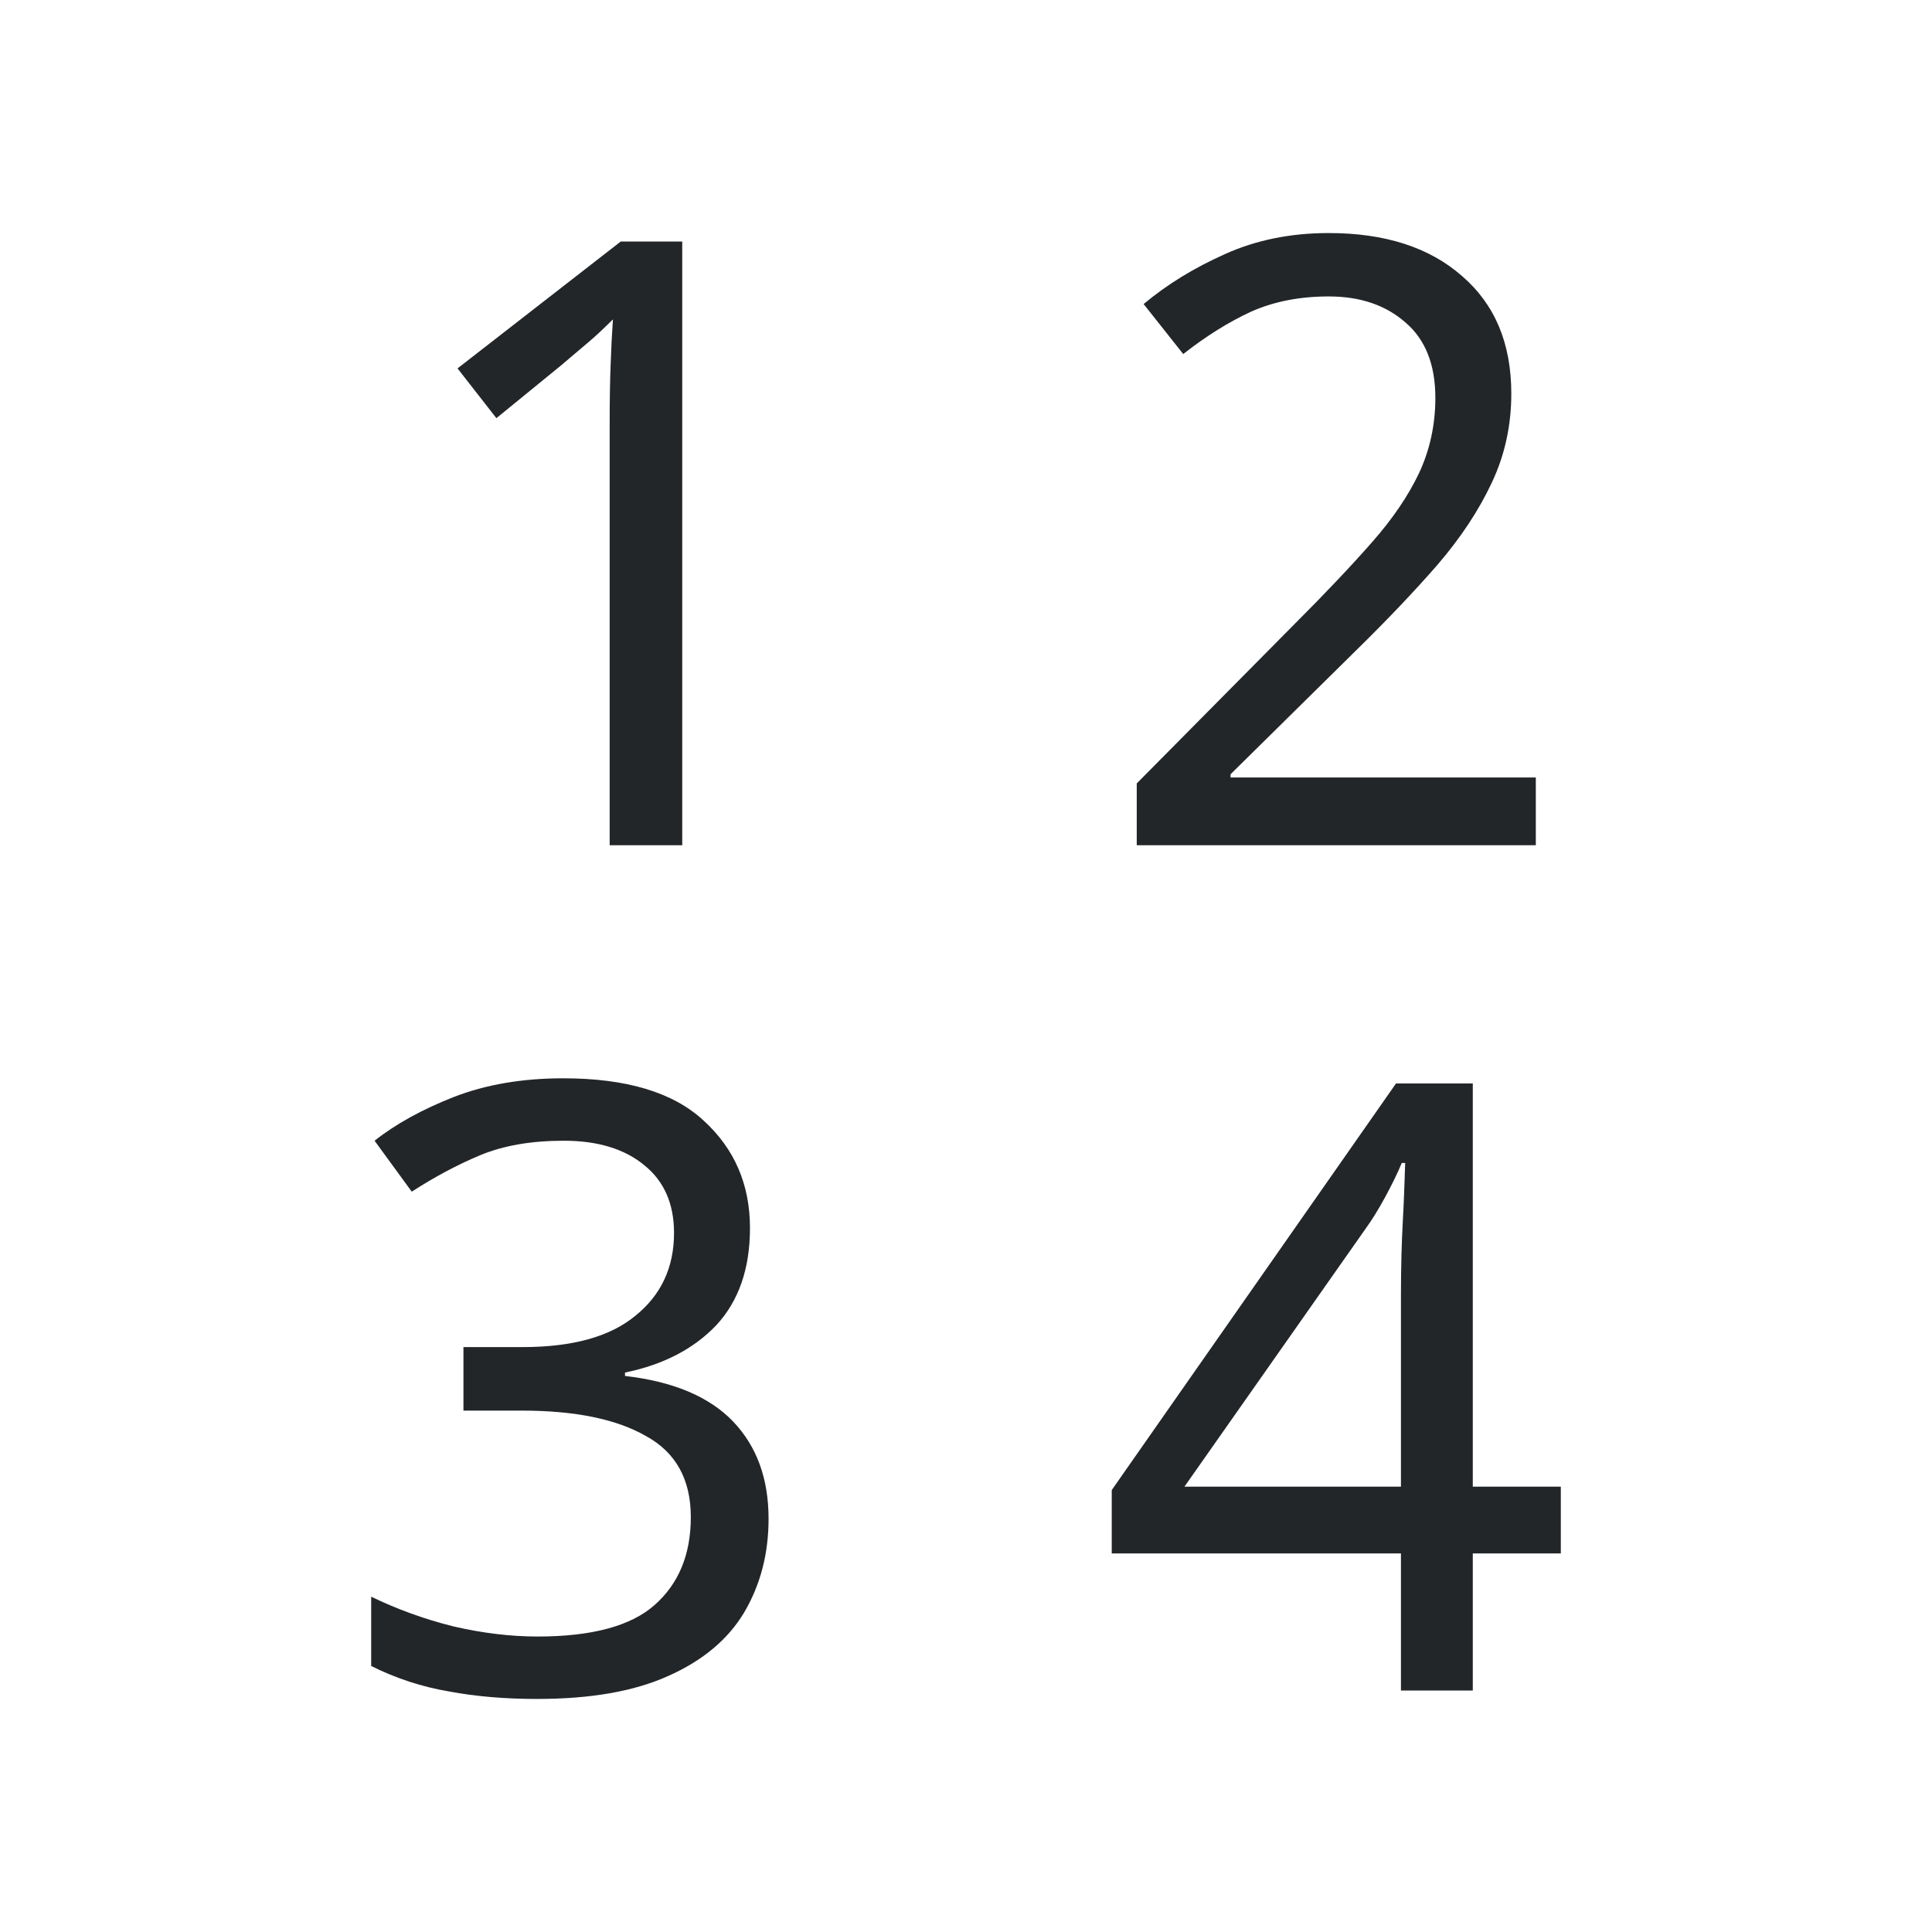 <?xml version="1.0" encoding="UTF-8" standalone="no"?>
<svg
   viewBox="0 0 16 16"
   version="1.1"
   id="svg6"
   sodipodi:docname="transport_count_in.svg"
   inkscape:version="1.2.2 (b0a8486541, 2022-12-01)"
   xmlns:inkscape="http://www.inkscape.org/namespaces/inkscape"
   xmlns:sodipodi="http://sodipodi.sourceforge.net/DTD/sodipodi-0.dtd"
   xmlns="http://www.w3.org/2000/svg"
   xmlns:svg="http://www.w3.org/2000/svg">
  <sodipodi:namedview
     id="namedview8"
     pagecolor="#ffffff"
     bordercolor="#000000"
     borderopacity="0.25"
     inkscape:showpageshadow="2"
     inkscape:pageopacity="0.0"
     inkscape:pagecheckerboard="0"
     inkscape:deskcolor="#d1d1d1"
     showgrid="true"
     showguides="true"
     inkscape:zoom="43.9375"
     inkscape:cx="9.0241821"
     inkscape:cy="8.3186344"
     inkscape:window-width="1920"
     inkscape:window-height="888"
     inkscape:window-x="0"
     inkscape:window-y="0"
     inkscape:window-maximized="1"
     inkscape:current-layer="svg6">
    <inkscape:grid
       type="xygrid"
       id="grid10" />
  </sodipodi:namedview>
  <defs
     id="defs3051">
    <style
       type="text/css"
       id="current-color-scheme">
      .ColorScheme-Text {
        color:#232629;
      }
      </style>
  </defs>
  <path
     id="text170"
     style="font-style:normal;font-variant:normal;font-weight:normal;font-stretch:normal;font-size:7.003px;font-family:'Noto Sans';-inkscape-font-specification:'Noto Sans, Normal';font-variant-ligatures:normal;font-variant-caps:normal;font-variant-numeric:normal;font-variant-east-asian:normal;fill:#232629;stroke-width:0.584;fill-opacity:1"
     d="M 11.004 1.93 C 10.686 1.93 10.399 1.989 10.143 2.105 C 9.89 2.218 9.667 2.354 9.471 2.518 L 9.799 2.932 C 9.99 2.782 10.177 2.666 10.359 2.582 C 10.546 2.498 10.761 2.455 11.004 2.455 C 11.265 2.455 11.477 2.527 11.641 2.672 C 11.804 2.812 11.887 3.019 11.887 3.295 C 11.887 3.519 11.841 3.727 11.752 3.918 C 11.663 4.105 11.534 4.296 11.361 4.492 C 11.189 4.688 10.975 4.914 10.723 5.166 L 9.414 6.488 L 9.414 7 L 12.719 7 L 12.719 6.439 L 10.191 6.439 L 10.191 6.412 L 11.234 5.383 C 11.491 5.131 11.715 4.895 11.906 4.676 C 12.098 4.452 12.248 4.225 12.355 3.996 C 12.463 3.767 12.516 3.521 12.516 3.26 C 12.516 2.844 12.38 2.521 12.109 2.287 C 11.839 2.049 11.471 1.93 11.004 1.93 z M 5.141 2 L 3.789 3.051 L 4.111 3.463 L 4.643 3.029 C 4.736 2.95 4.812 2.885 4.873 2.834 C 4.934 2.783 5.001 2.719 5.076 2.645 C 5.067 2.775 5.061 2.9 5.057 3.021 C 5.052 3.143 5.049 3.305 5.049 3.506 L 5.049 7 L 5.65 7 L 5.65 2 L 5.141 2 z M 4.664 8.93 C 4.328 8.93 4.026 8.981 3.76 9.084 C 3.498 9.187 3.279 9.307 3.102 9.447 L 3.41 9.869 C 3.597 9.748 3.787 9.646 3.979 9.566 C 4.17 9.487 4.399 9.447 4.67 9.447 C 4.95 9.447 5.173 9.515 5.336 9.65 C 5.499 9.781 5.582 9.968 5.582 10.211 C 5.582 10.496 5.475 10.726 5.26 10.898 C 5.05 11.071 4.739 11.156 4.328 11.156 L 3.838 11.156 L 3.838 11.682 L 4.32 11.682 C 4.764 11.682 5.107 11.753 5.35 11.893 C 5.597 12.028 5.721 12.252 5.721 12.564 C 5.721 12.873 5.621 13.116 5.42 13.293 C 5.224 13.466 4.901 13.553 4.453 13.553 C 4.229 13.553 3.997 13.525 3.754 13.469 C 3.511 13.408 3.284 13.325 3.074 13.223 L 3.074 13.797 C 3.28 13.9 3.495 13.97 3.719 14.008 C 3.943 14.05 4.186 14.07 4.447 14.07 C 4.891 14.07 5.251 14.007 5.531 13.881 C 5.816 13.755 6.027 13.58 6.162 13.355 C 6.297 13.127 6.365 12.868 6.365 12.578 C 6.365 12.247 6.268 11.979 6.072 11.773 C 5.876 11.568 5.577 11.441 5.176 11.395 L 5.176 11.367 C 5.493 11.302 5.745 11.171 5.932 10.975 C 6.118 10.774 6.211 10.506 6.211 10.17 C 6.211 9.81 6.083 9.513 5.826 9.279 C 5.574 9.046 5.187 8.93 4.664 8.93 z M 11.561 8.973 L 9.207 12.34 L 9.207 12.865 L 11.602 12.865 L 11.602 14 L 12.197 14 L 12.197 12.865 L 12.926 12.865 L 12.926 12.312 L 12.197 12.312 L 12.197 8.973 L 11.561 8.973 z M 11.609 9.631 L 11.637 9.631 C 11.632 9.785 11.627 9.948 11.617 10.121 C 11.608 10.289 11.602 10.494 11.602 10.736 L 11.602 12.312 L 9.809 12.312 L 11.309 10.176 C 11.36 10.106 11.413 10.021 11.469 9.918 C 11.525 9.815 11.572 9.72 11.609 9.631 z " />
</svg>
